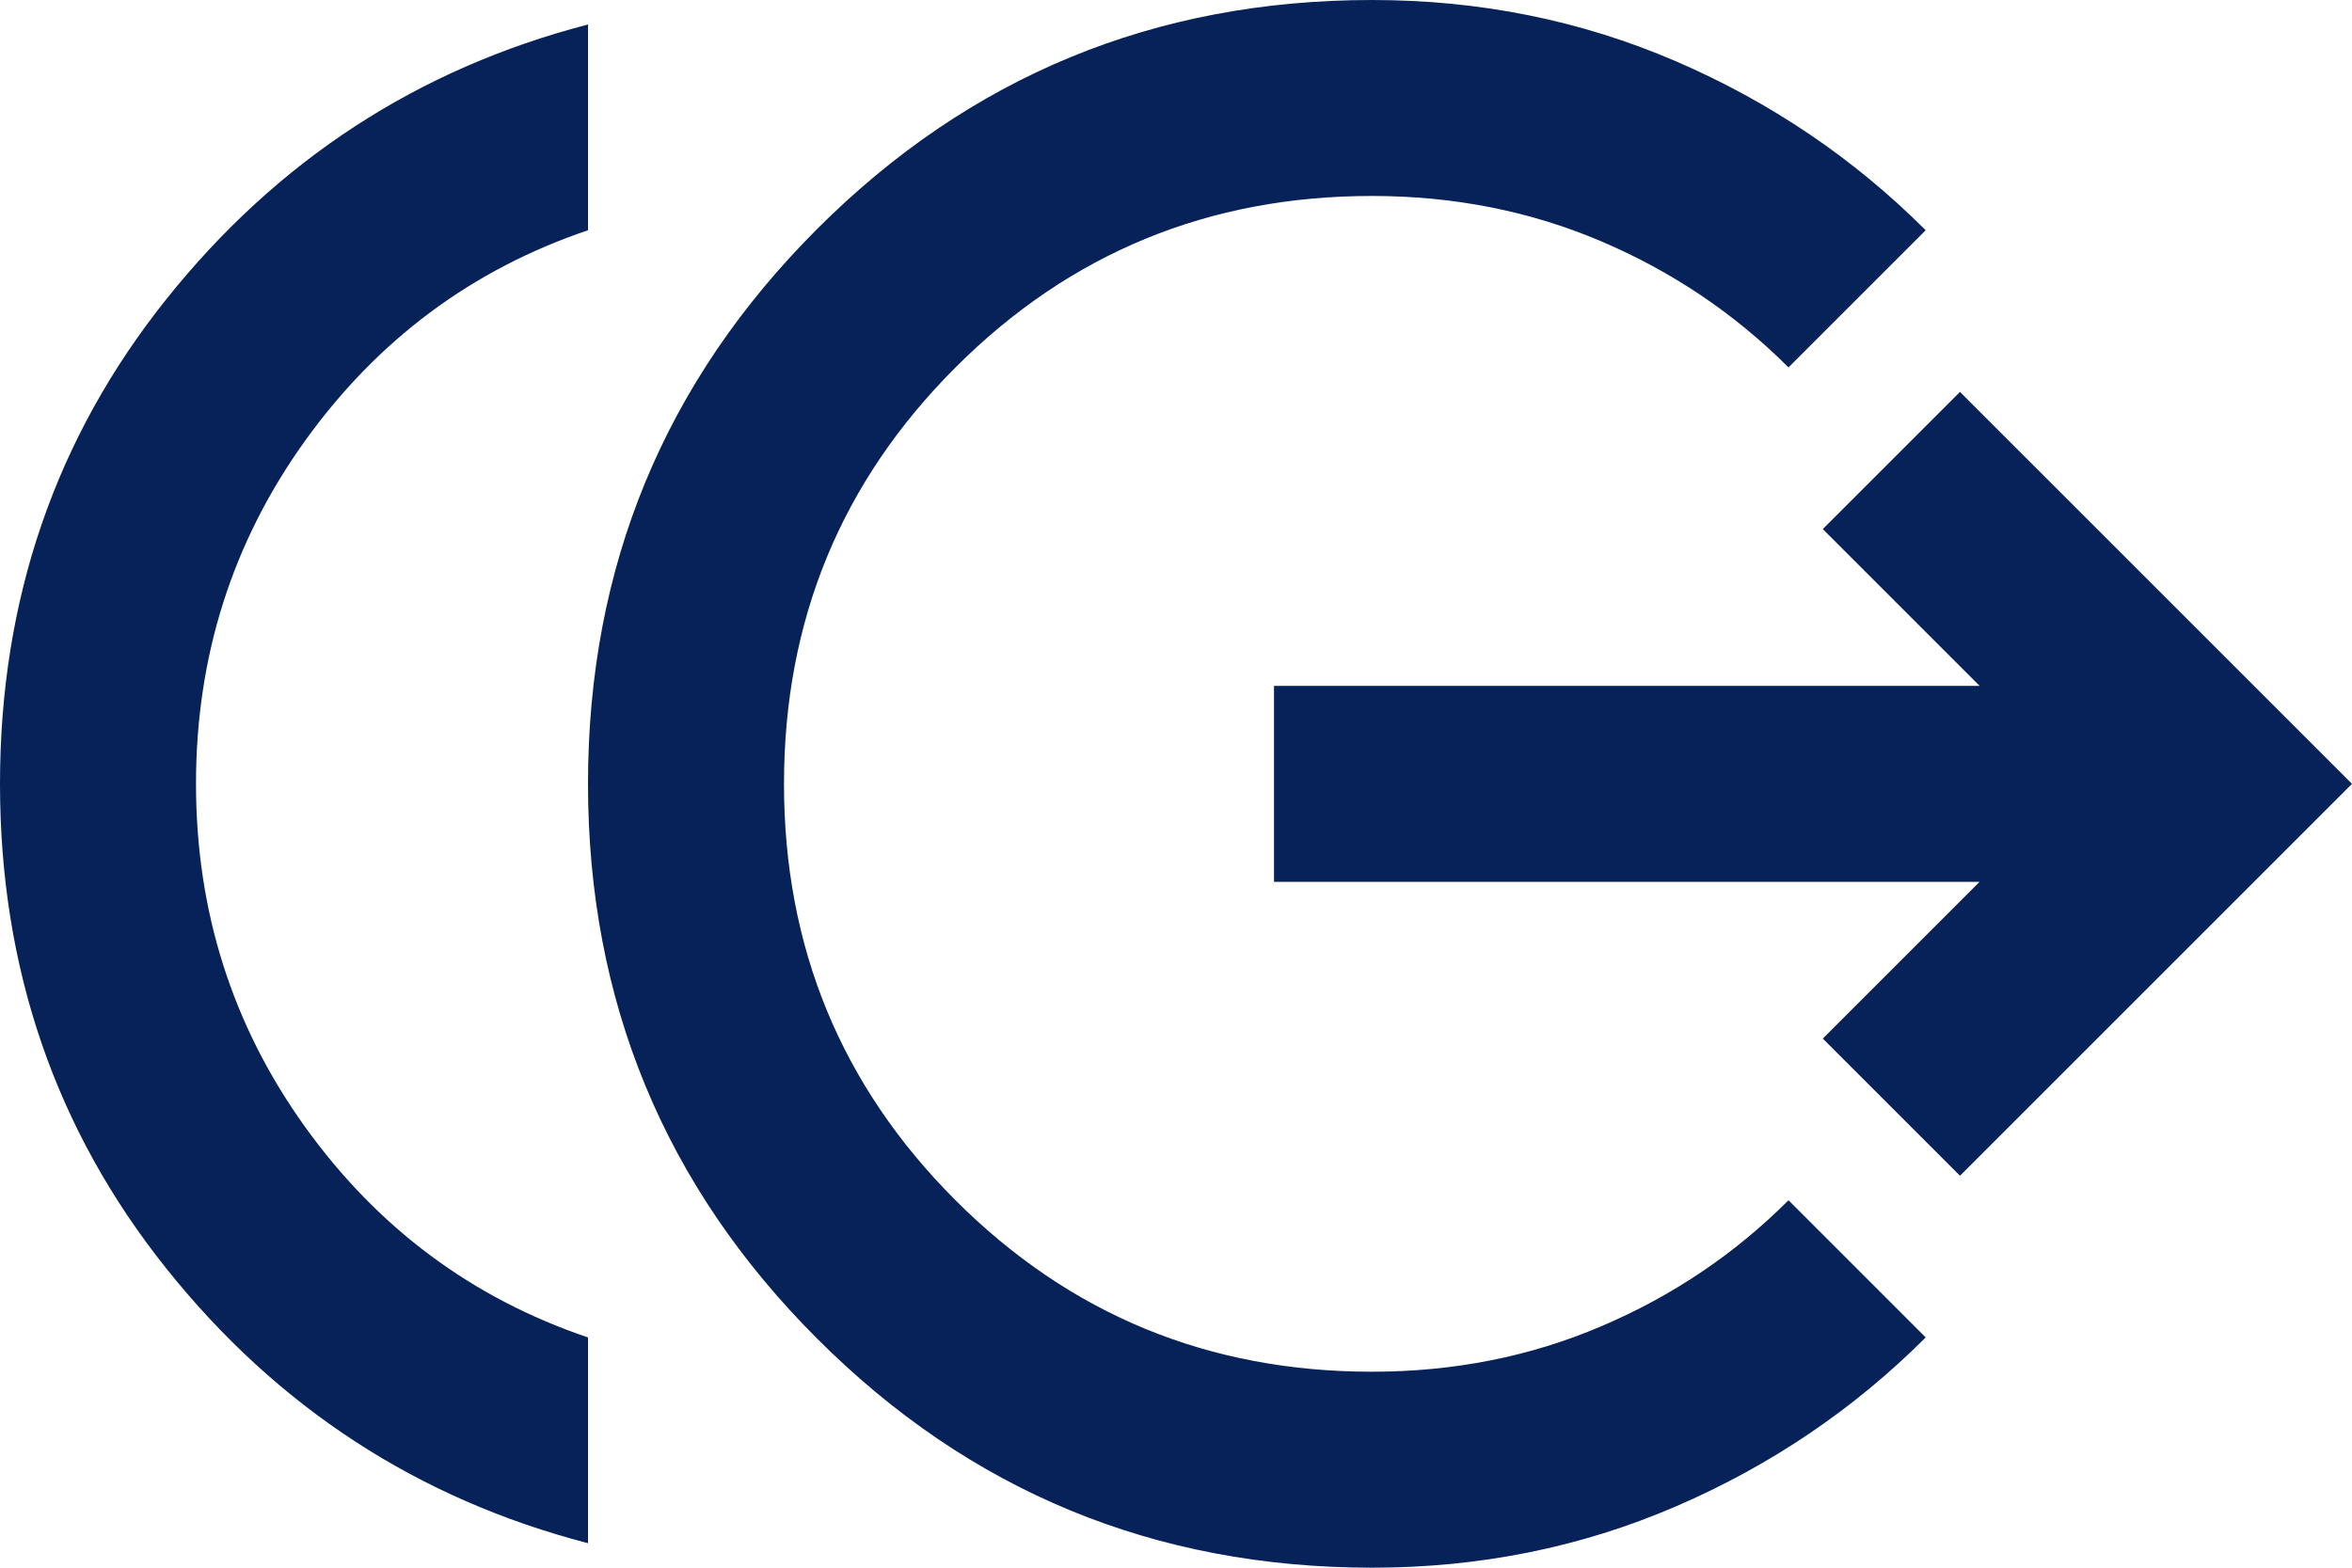 <svg width="24" height="16" viewBox="0 0 24 16" fill="none" xmlns="http://www.w3.org/2000/svg">
<path d="M6 15.75C4.267 15.3 2.833 14.367 1.7 12.95C0.567 11.533 0 9.883 0 8C0 6.117 0.567 4.467 1.7 3.05C2.833 1.633 4.267 0.7 6 0.25V2.35C4.817 2.75 3.854 3.467 3.112 4.5C2.371 5.533 2 6.7 2 8C2 9.3 2.371 10.467 3.112 11.5C3.854 12.533 4.817 13.25 6 13.65V15.75ZM14 16C11.783 16 9.896 15.221 8.338 13.662C6.779 12.104 6 10.217 6 8C6 5.783 6.779 3.896 8.338 2.337C9.896 0.779 11.783 0 14 0C15.1 0 16.133 0.208 17.1 0.625C18.067 1.042 18.917 1.617 19.65 2.35L18.25 3.75C17.7 3.2 17.062 2.771 16.337 2.462C15.613 2.154 14.833 2 14 2C12.333 2 10.917 2.583 9.75 3.75C8.583 4.917 8 6.333 8 8C8 9.667 8.583 11.083 9.75 12.25C10.917 13.417 12.333 14 14 14C14.833 14 15.613 13.846 16.337 13.537C17.062 13.229 17.7 12.8 18.25 12.25L19.65 13.65C18.917 14.383 18.067 14.958 17.1 15.375C16.133 15.792 15.1 16 14 16ZM20 12L18.6 10.6L20.2 9H13V7H20.2L18.6 5.4L20 4L24 8L20 12Z" fill="#062259"/>
</svg>
